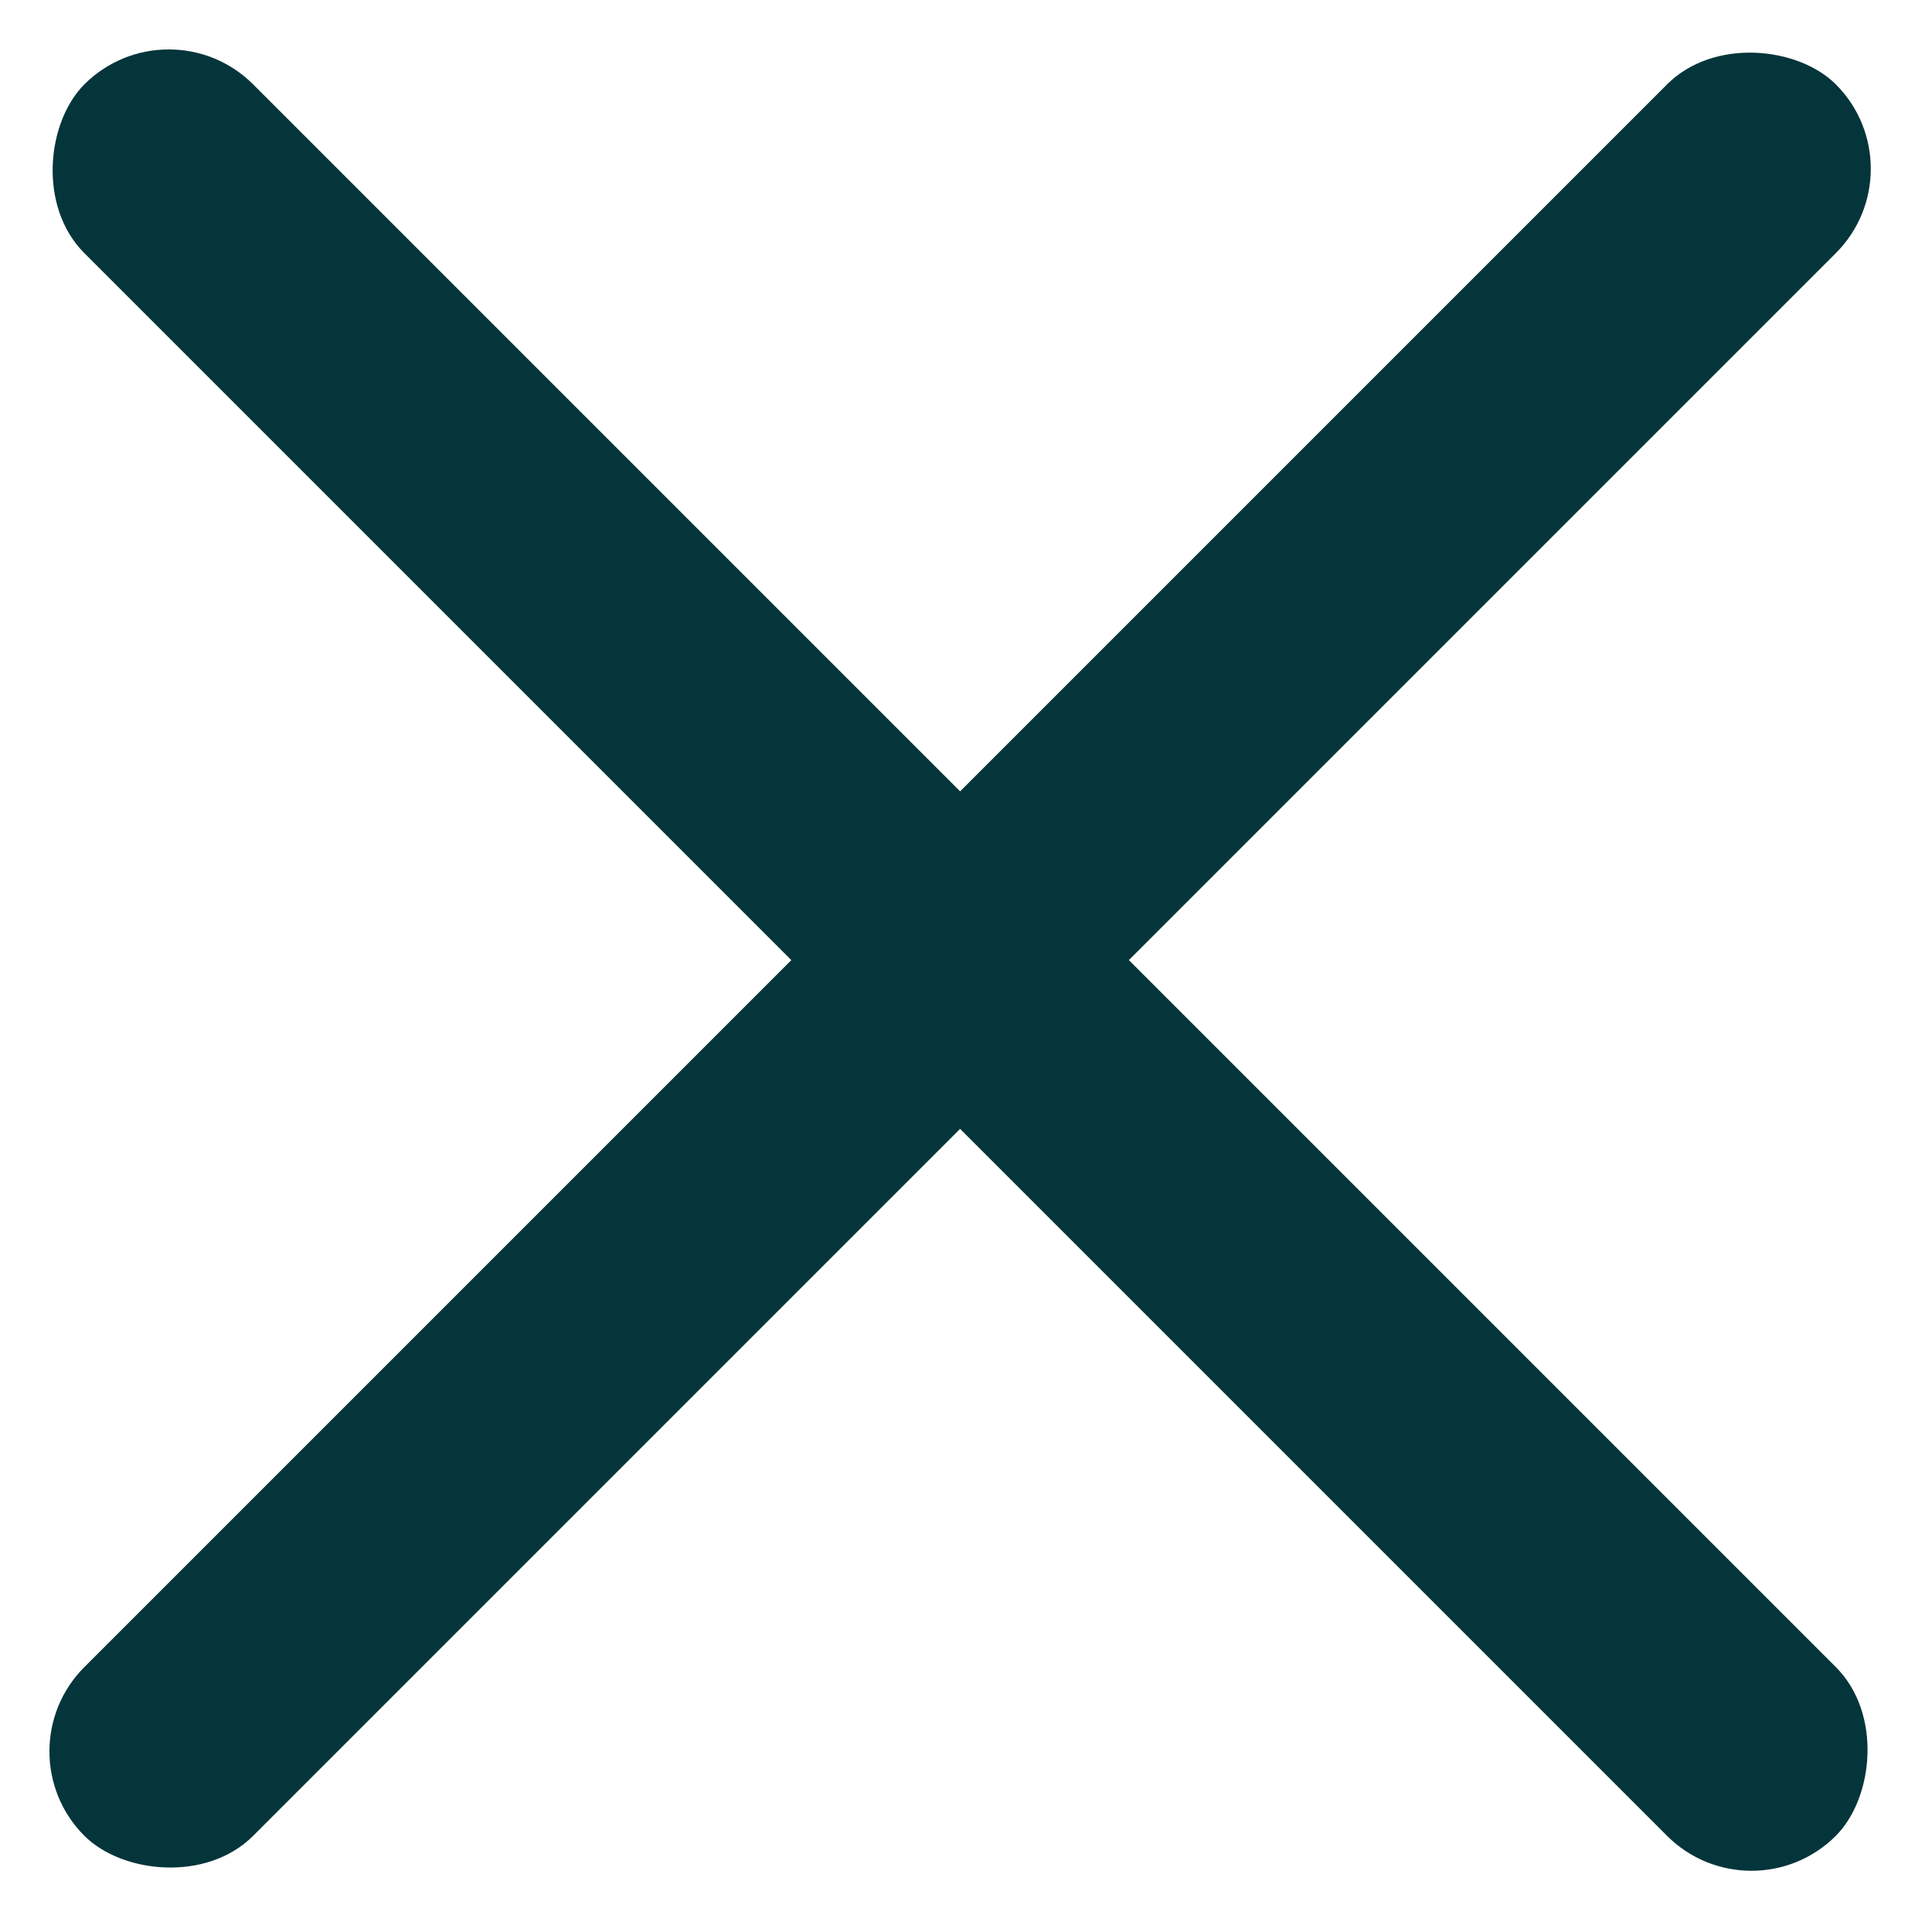 <svg width="39" height="39" viewBox="0 0 39 39" fill="none" xmlns="http://www.w3.org/2000/svg">
<rect y="35.355" width="50" height="4.818" rx="2.409" transform="rotate(-45 0 35.355)" fill="#04353A"/>
<rect x="35.355" y="38.762" width="50" height="4.818" rx="2.409" transform="rotate(-135 35.355 38.762)" fill="#04353A"/>
</svg>

